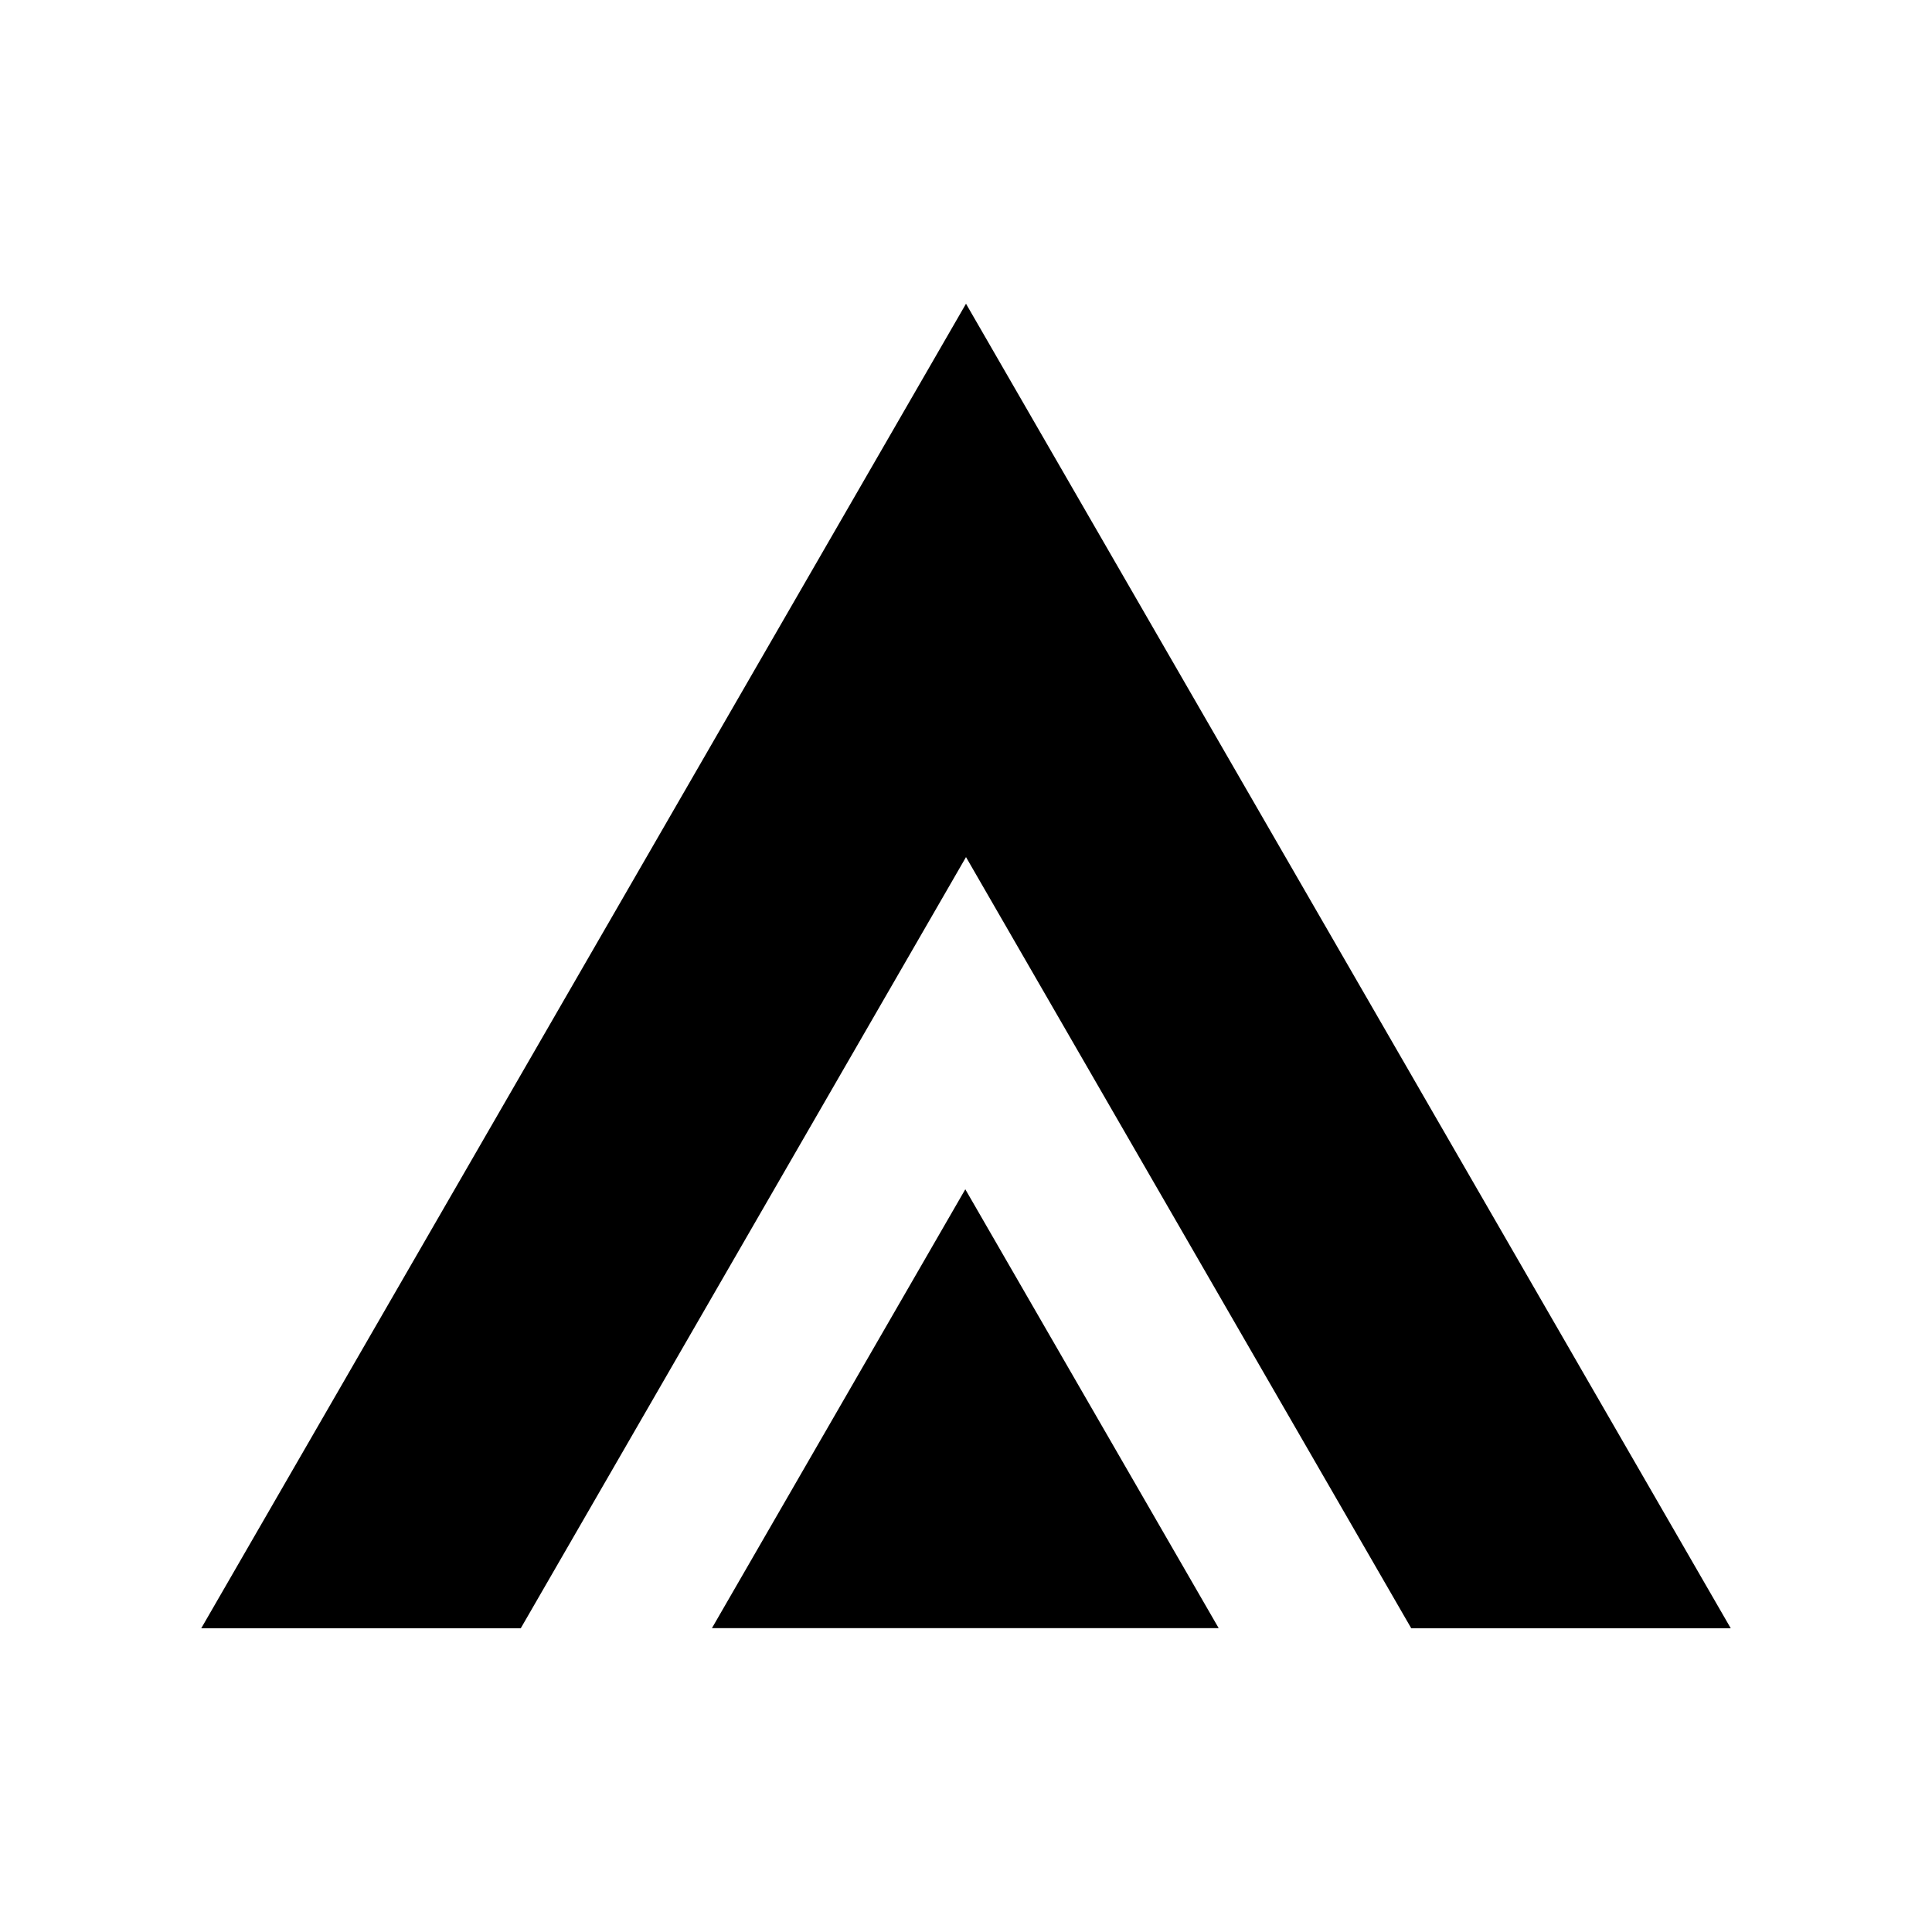 <?xml version="1.0" encoding="UTF-8" standalone="no"?>
<svg
   viewBox="0 0 24 24"
   version="1.1"
   id="svg1"
   sodipodi:docname="b.svg"
   inkscape:version="1.3.2 (091e20e, 2023-11-25, custom)"
   xmlns:inkscape="http://www.inkscape.org/namespaces/inkscape"
   xmlns:sodipodi="http://sodipodi.sourceforge.net/DTD/sodipodi-0.dtd"
   xmlns="http://www.w3.org/2000/svg"
   xmlns:svg="http://www.w3.org/2000/svg">
  <defs
     id="defs1">
    <inkscape:path-effect
       effect="fillet_chamfer"
       id="path-effect3"
       is_visible="true"
       lpeversion="1"
       nodesatellites_param="F,0,1,1,0,0.891,0,1 @ F,0,1,1,0,0.891,0,1 @ F,0,0,1,0,0.891,0,1 @ F,0,1,1,0,0.891,0,1 @ F,0,1,1,0,0.891,0,1 @ F,0,1,1,0,0.891,0,1"
       radius="0"
       unit="px"
       method="auto"
       mode="F"
       chamfer_steps="1"
       flexible="false"
       use_knot_distance="true"
       apply_no_radius="true"
       apply_with_radius="true"
       only_selected="false"
       hide_knots="false" />
    <inkscape:path-effect
       effect="fillet_chamfer"
       id="path-effect1"
       is_visible="true"
       lpeversion="1"
       nodesatellites_param="F,0,0,1,0,0,0,1 @ F,0,0,1,0,0,0,1 @ F,0,0,1,0,0,0,1 @ F,0,0,1,0,0,0,1 @ F,0,0,1,0,0,0,1 @ F,0,0,1,0,0,0,1"
       radius="0"
       unit="px"
       method="auto"
       mode="F"
       chamfer_steps="1"
       flexible="false"
       use_knot_distance="true"
       apply_no_radius="true"
       apply_with_radius="true"
       only_selected="false"
       hide_knots="false" />
    <inkscape:path-effect
       effect="fillet_chamfer"
       id="path-effect2"
       is_visible="true"
       lpeversion="1"
       nodesatellites_param="F,0,0,1,0,0,0,1 @ F,0,0,1,0,0,0,1 @ F,0,0,1,0,0,0,1 @ F,0,0,1,0,0,0,1 @ F,0,0,1,0,0,0,1 @ F,0,0,1,0,0,0,1 @ F,0,0,1,0,0,0,1"
       radius="0"
       unit="px"
       method="auto"
       mode="F"
       chamfer_steps="1"
       flexible="false"
       use_knot_distance="true"
       apply_no_radius="true"
       apply_with_radius="true"
       only_selected="false"
       hide_knots="false" />
    <inkscape:path-effect
       effect="fillet_chamfer"
       id="path-effect3-3"
       is_visible="true"
       lpeversion="1"
       nodesatellites_param="F,0,1,1,0,0.891,0,1 @ F,0,1,1,0,0.891,0,1 @ F,0,0,1,0,0.891,0,1 @ F,0,1,1,0,0.891,0,1 @ F,0,1,1,0,0.891,0,1 @ F,0,1,1,0,0.891,0,1"
       radius="0"
       unit="px"
       method="auto"
       mode="F"
       chamfer_steps="1"
       flexible="false"
       use_knot_distance="true"
       apply_no_radius="true"
       apply_with_radius="true"
       only_selected="false"
       hide_knots="false" />
    <inkscape:path-effect
       effect="fillet_chamfer"
       id="path-effect3-3-8"
       is_visible="true"
       lpeversion="1"
       nodesatellites_param="F,0,1,1,0,0.891,0,1 @ F,0,1,1,0,0.891,0,1 @ F,0,0,1,0,0.891,0,1 @ F,0,1,1,0,0.891,0,1 @ F,0,1,1,0,0.891,0,1 @ F,0,1,1,0,0.891,0,1"
       radius="0"
       unit="px"
       method="auto"
       mode="F"
       chamfer_steps="1"
       flexible="false"
       use_knot_distance="true"
       apply_no_radius="true"
       apply_with_radius="true"
       only_selected="false"
       hide_knots="false" />
    <inkscape:path-effect
       effect="fillet_chamfer"
       id="path-effect3-3-8-3"
       is_visible="true"
       lpeversion="1"
       nodesatellites_param="F,0,1,1,0,0.891,0,1 @ F,0,1,1,0,0.891,0,1 @ F,0,0,1,0,0.891,0,1 @ F,0,1,1,0,0.891,0,1 @ F,0,1,1,0,0.891,0,1 @ F,0,1,1,0,0.891,0,1"
       radius="0"
       unit="px"
       method="auto"
       mode="F"
       chamfer_steps="1"
       flexible="false"
       use_knot_distance="true"
       apply_no_radius="true"
       apply_with_radius="true"
       only_selected="false"
       hide_knots="false" />
  </defs>
  <sodipodi:namedview
     id="namedview1"
     pagecolor="#ffffff"
     bordercolor="#111111"
     borderopacity="1"
     inkscape:showpageshadow="0"
     inkscape:pageopacity="0"
     inkscape:pagecheckerboard="1"
     inkscape:deskcolor="#d1d1d1"
     inkscape:zoom="7.9383409"
     inkscape:cx="14.612625"
     inkscape:cy="15.557407"
     inkscape:window-width="1366"
     inkscape:window-height="697"
     inkscape:window-x="-8"
     inkscape:window-y="-8"
     inkscape:window-maximized="1"
     inkscape:current-layer="svg1" />
  <path
     id="path3"
     style="stroke-width:1;paint-order:fill markers stroke"
     inkscape:transform-center-y="-3.047127"
     d="M 12,3.773 2.5,20.227 H 6.469 L 12,10.647 17.531,20.227 H 21.5 Z" />
  <path
     sodipodi:type="star"
     style="stroke-width:2.871;paint-order:fill markers stroke"
     id="path3-13"
     inkscape:flatsided="true"
     sodipodi:sides="3"
     sodipodi:cx="28.461048"
     sodipodi:cy="3.7123106"
     sodipodi:r1="10.443299"
     sodipodi:r2="5.2216496"
     sodipodi:arg1="0.52359878"
     sodipodi:arg2="1.5707963"
     inkscape:rounded="2.1774308e-08"
     inkscape:randomized="0"
     d="m 37.505,8.934 -18.088,0 9.044,-15.665 z"
     inkscape:transform-center-y="-1.0103634"
     transform="matrix(0.348,0,0,0.348,2.087,17.116)" />
</svg>
